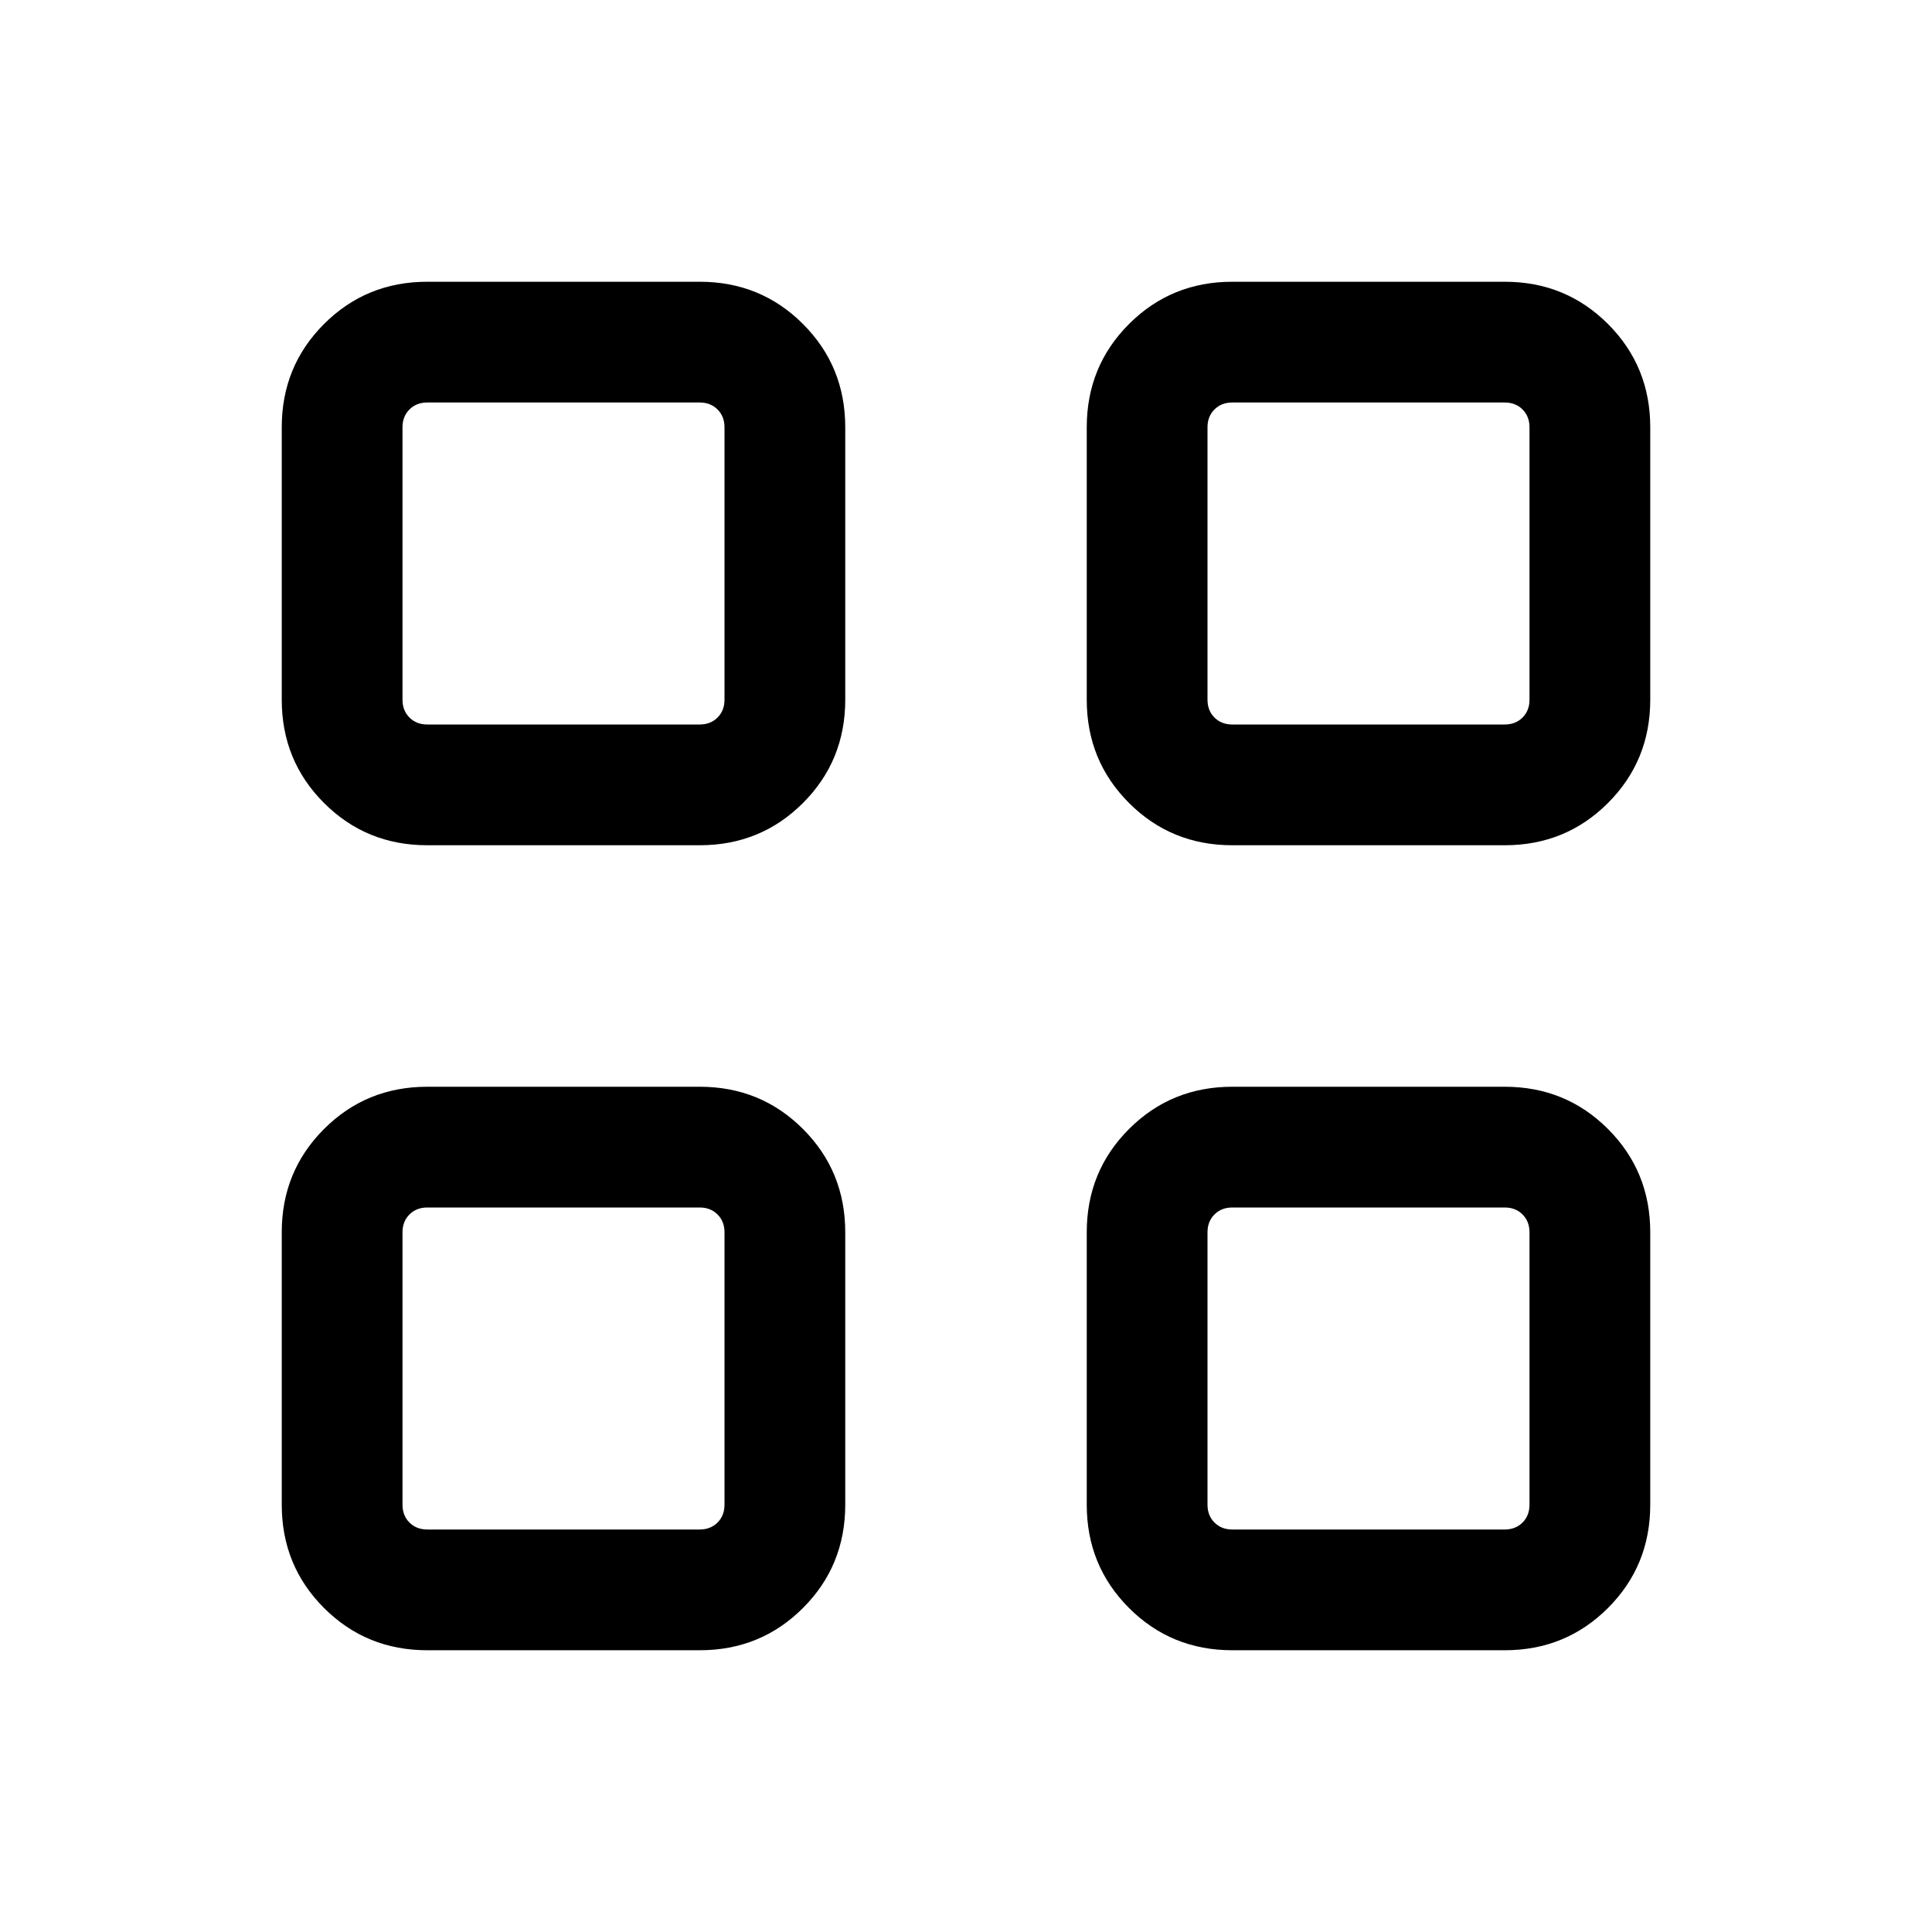 <svg xmlns="http://www.w3.org/2000/svg" height="24" viewBox="0 -960 960 960" width="24"><path d="M347.69-540H212.31Q182-540 161-561q-21-21-21-51.31v-135.38Q140-778 161-799q21-21 51.31-21h135.38Q378-820 399-799q21 21 21 51.31v135.38Q420-582 399-561q-21 21-51.31 21Zm-135.38-60h135.38q5.39 0 8.85-3.46t3.46-8.85v-135.38q0-5.39-3.46-8.85t-8.85-3.46H212.31q-5.39 0-8.85 3.46t-3.46 8.85v135.38q0 5.39 3.46 8.85t8.85 3.46Zm135.38 460H212.31Q182-140 161-161q-21-21-21-51.31v-135.38Q140-378 161-399q21-21 51.31-21h135.38Q378-420 399-399q21 21 21 51.31v135.38Q420-182 399-161q-21 21-51.31 21Zm-135.38-60h135.38q5.39 0 8.85-3.46t3.46-8.85v-135.38q0-5.39-3.46-8.85t-8.85-3.46H212.31q-5.39 0-8.85 3.46t-3.46 8.85v135.38q0 5.39 3.46 8.85t8.85 3.46Zm535.38-340H612.31Q582-540 561-561q-21-21-21-51.31v-135.38Q540-778 561-799q21-21 51.31-21h135.38Q778-820 799-799q21 21 21 51.31v135.38Q820-582 799-561q-21 21-51.31 21Zm-135.38-60h135.38q5.39 0 8.85-3.46t3.46-8.85v-135.38q0-5.39-3.46-8.85t-8.85-3.46H612.31q-5.39 0-8.85 3.46t-3.46 8.85v135.38q0 5.39 3.46 8.85t8.85 3.46Zm135.38 460H612.31Q582-140 561-161q-21-21-21-51.31v-135.38Q540-378 561-399q21-21 51.31-21h135.38Q778-420 799-399q21 21 21 51.31v135.38Q820-182 799-161q-21 21-51.31 21Zm-135.38-60h135.38q5.39 0 8.85-3.46t3.46-8.85v-135.38q0-5.39-3.46-8.85t-8.85-3.46H612.31q-5.39 0-8.85 3.46t-3.46 8.85v135.38q0 5.39 3.46 8.85t8.85 3.46ZM360-600Zm0 240Zm240-240Zm0 240Z"/></svg>